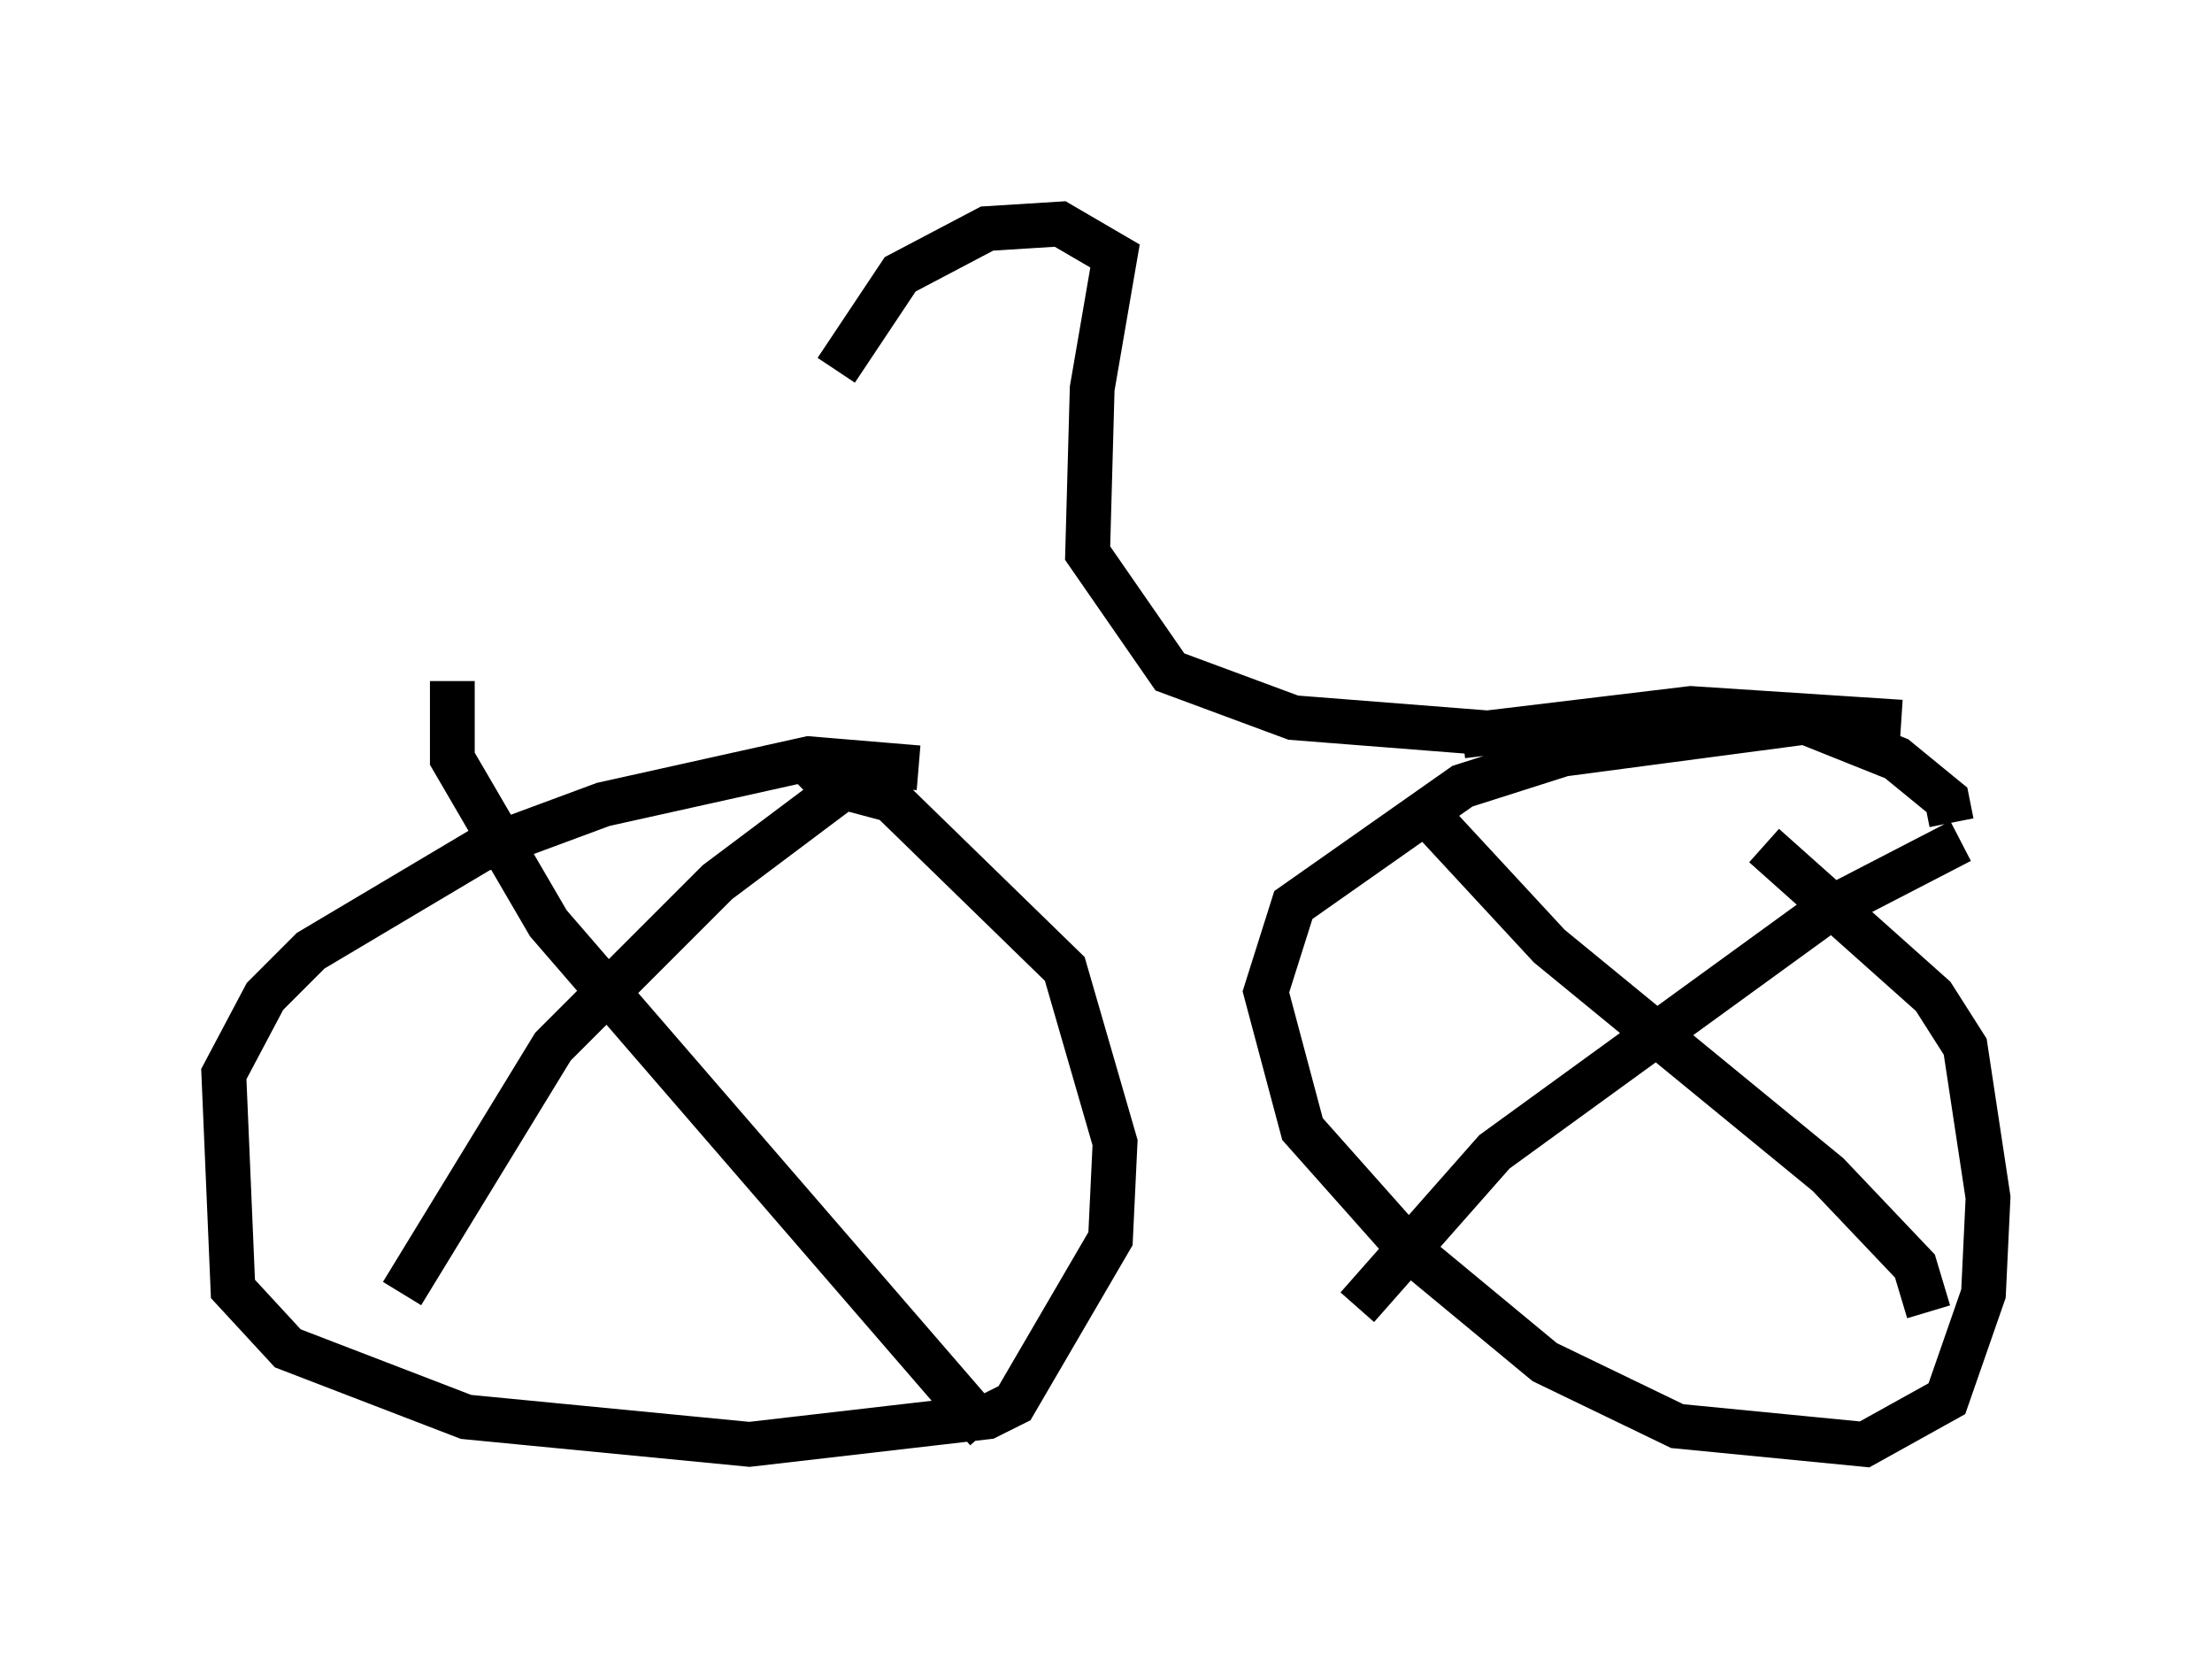 <?xml version="1.0" encoding="utf-8" ?>
<svg baseProfile="full" height="37.257" version="1.1" width="49.405" xmlns="http://www.w3.org/2000/svg" xmlns:ev="http://www.w3.org/2001/xml-events" xmlns:xlink="http://www.w3.org/1999/xlink"><defs /><rect fill="white" height="37.257" width="49.405" x="0" y="0" /><path d="M22.354, 17.965 m-1.838, -0.817 l-2.45, -0.204 -4.594, 1.021 l-2.756, 1.021 -3.777, 2.246 l-1.021, 1.021 -0.919, 1.735 l0.204, 4.798 1.225, 1.327 l3.981, 1.531 6.329, 0.613 l5.308, -0.613 0.613, -0.306 l2.144, -3.675 0.102, -2.144 l-1.123, -3.879 -3.879, -3.777 l-1.531, -0.408 -0.306, 0.306 m1.225, -0.51 l-3.267, 2.45 -3.675, 3.675 l-3.369, 5.513 m1.123, -13.679 l0.0, 1.735 2.144, 3.675 l9.8, 11.331 m21.54, -13.577 l-0.102, -0.51 -1.123, -0.919 l-2.042, -0.817 -5.41, 0.715 l-2.246, 0.715 -3.777, 2.654 l-0.613, 1.94 0.817, 3.063 l2.45, 2.756 2.96, 2.45 l2.96, 1.429 4.185, 0.408 l1.838, -1.021 0.817, -2.348 l0.102, -2.144 -0.51, -3.369 l-0.715, -1.123 -3.777, -3.369 m-7.35, -0.51 l2.552, 2.756 6.227, 5.104 l1.94, 2.042 0.306, 1.021 m-12.761, -0.102 l3.063, -3.471 7.452, -5.41 l2.96, -1.531 m-1.327, -2.654 l-4.696, -0.306 -5.104, 0.613 m1.429, 0.0 l-5.206, -0.408 -2.756, -1.021 l-1.838, -2.654 0.102, -3.675 l0.51, -2.96 -1.225, -0.715 l-1.633, 0.102 -1.94, 1.021 l-1.429, 2.144 " fill="none" stroke="black" stroke-width="1" /></svg>